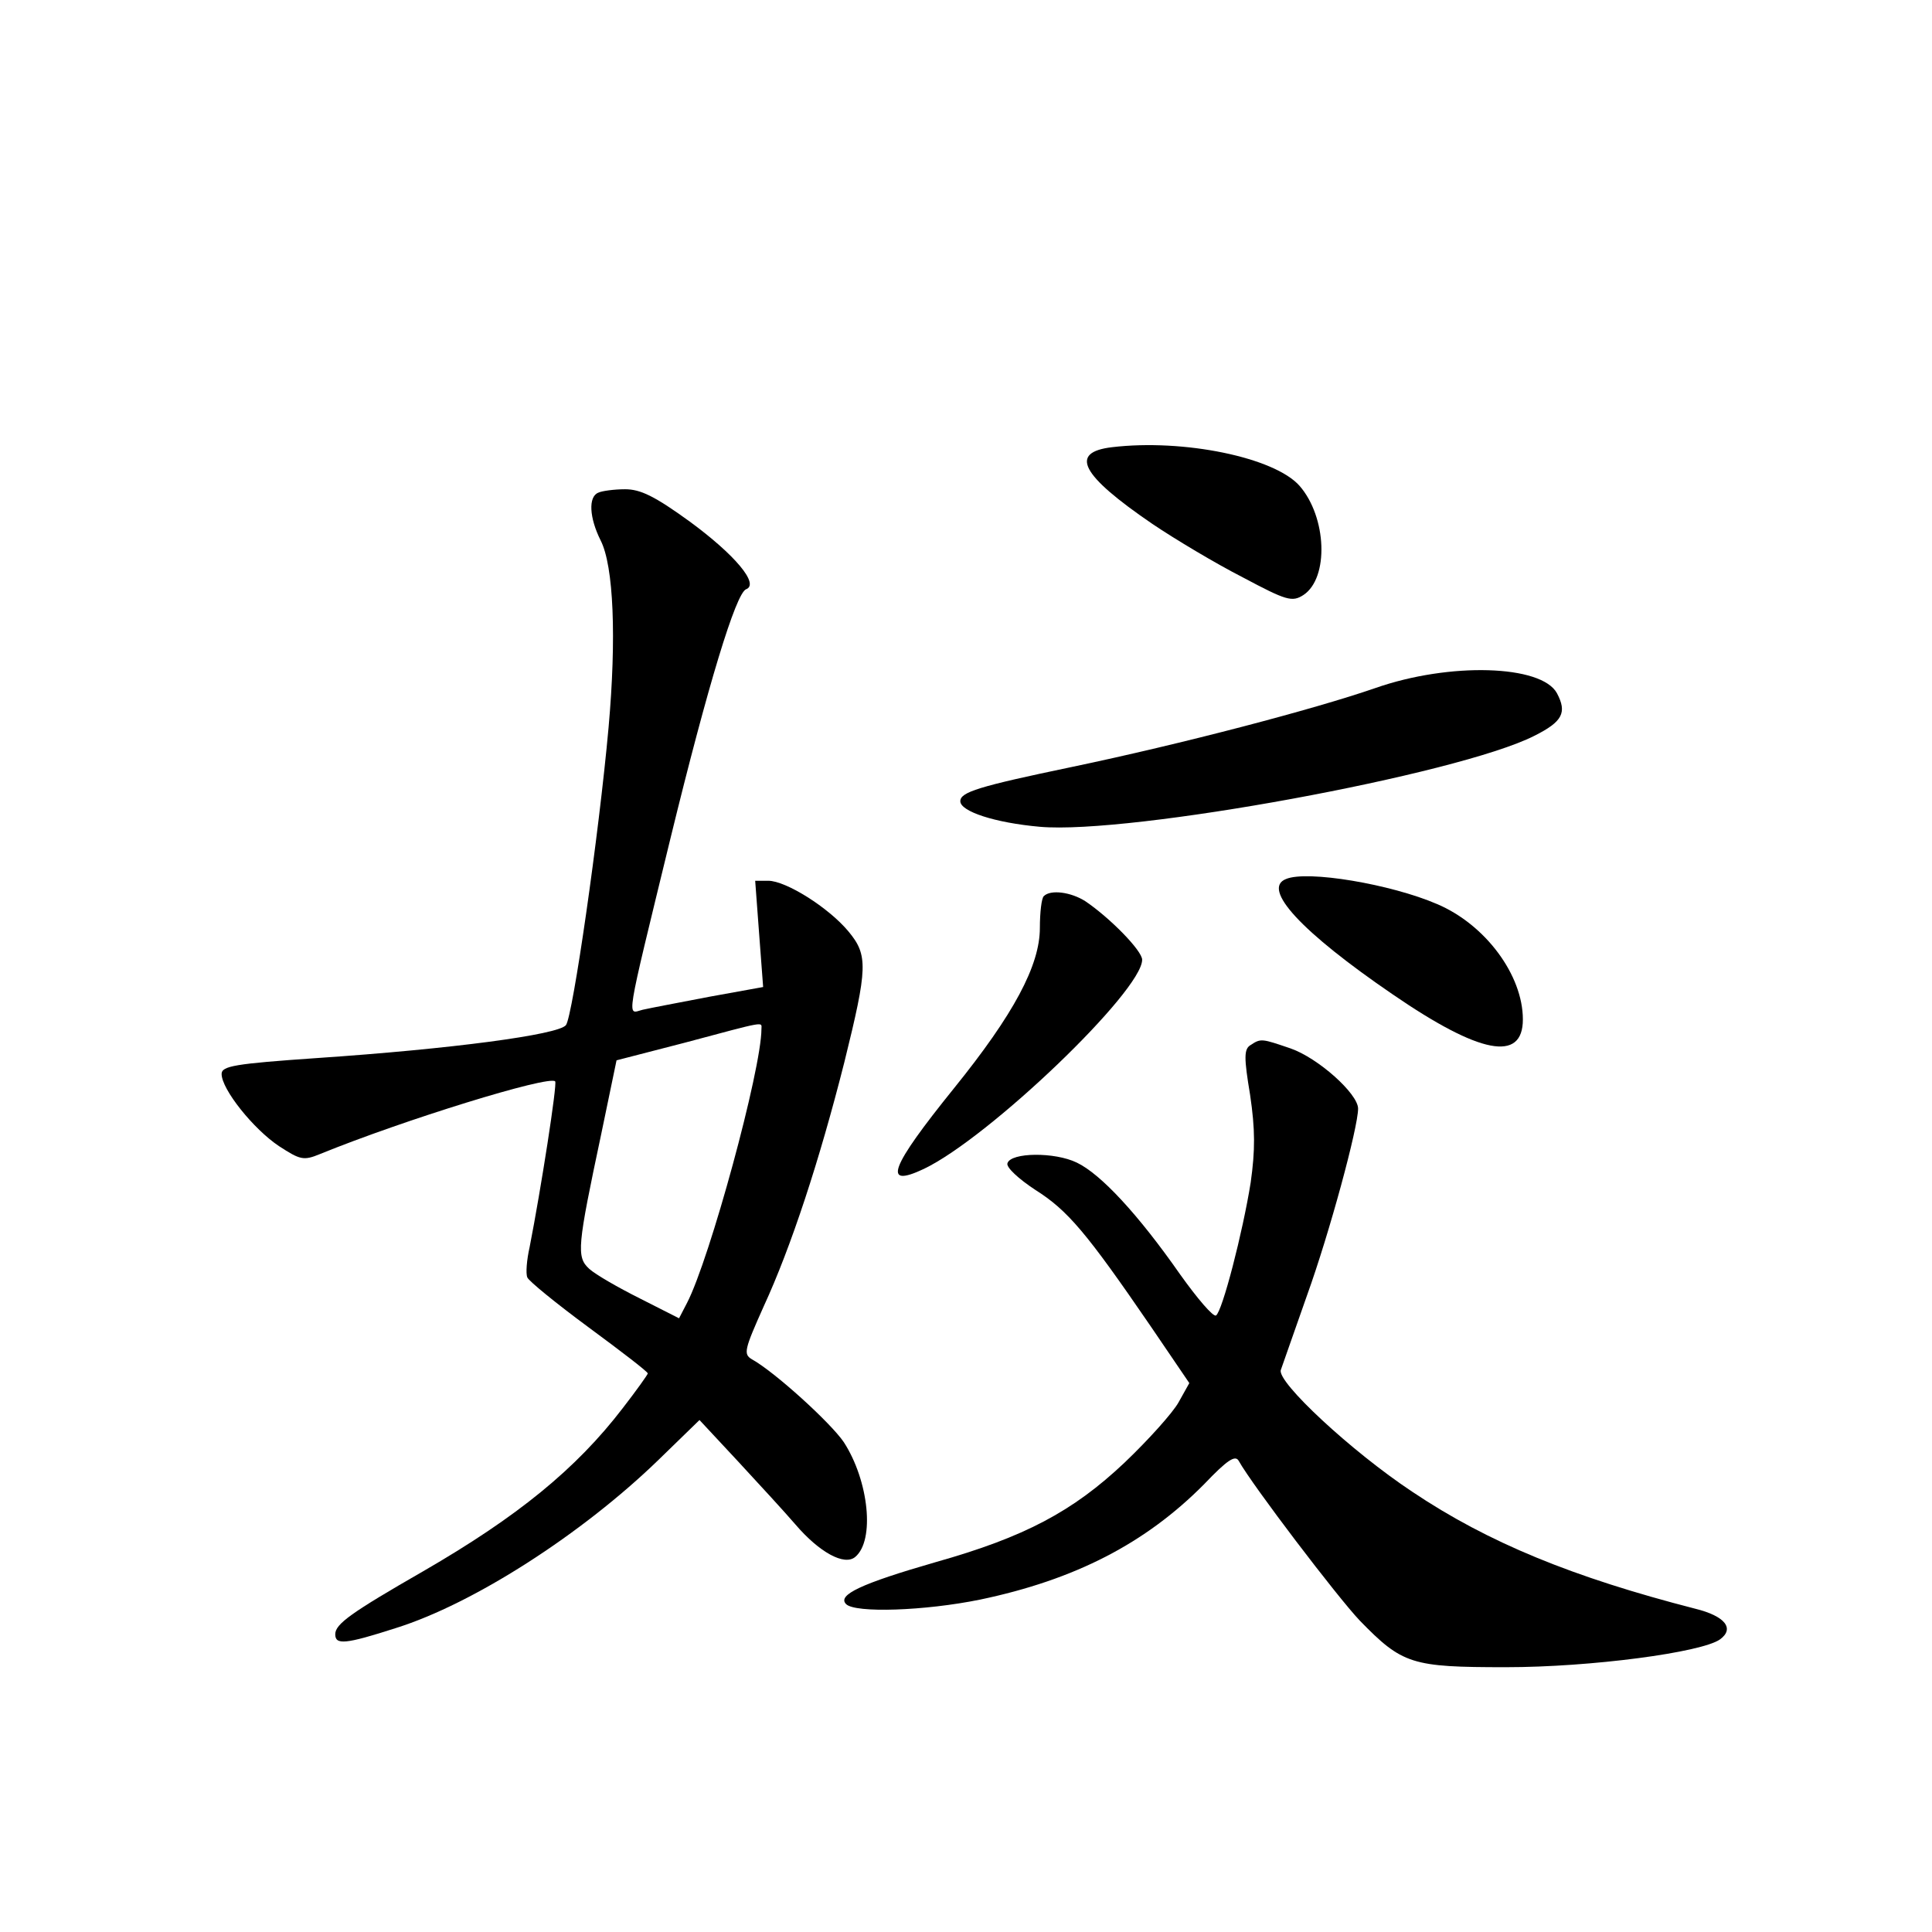 <?xml version="1.0" standalone="no"?>
<!DOCTYPE svg PUBLIC "-//W3C//DTD SVG 20010904//EN"
 "http://www.w3.org/TR/2001/REC-SVG-20010904/DTD/svg10.dtd">
<svg version="1.0" xmlns="http://www.w3.org/2000/svg"
 width="340pt" height="340pt" viewBox="0 0 340 340"
 preserveAspectRatio="xMidYMid meet">
<g transform="translate(0,340) scale(0.1,-0.1)"
fill="#000000" stroke="none">
<path d="M1957 2613 c-76 -9 -55 -49 71 -135 40 -27 112 -70 159 -94 77 -41
87 -44 107 -31 45 30 41 137 -7 192 -44 50 -204 83 -330 68z"/>
<path d="M1053 2533 c-18 -7 -16 -44 4 -84 23 -45 28 -172 14 -329 -17 -189
-63 -508 -75 -524 -13 -17 -202 -42 -438 -58 -145 -10 -168 -14 -168 -28 0
-27 56 -97 101 -127 37 -24 43 -26 72 -14 147 60 403 139 414 128 4 -4 -25
-190 -45 -292 -5 -22 -7 -46 -4 -53 2 -6 51 -46 108 -88 57 -42 104 -78 104
-81 0 -2 -20 -30 -44 -61 -82 -107 -185 -191 -351 -287 -127 -73 -155 -93
-155 -111 0 -19 17 -18 107 11 137 43 328 166 462 296 l72 70 68 -73 c37 -40
83 -90 101 -111 42 -49 86 -73 105 -57 35 29 24 134 -20 202 -23 34 -122 124
-162 146 -15 9 -13 17 21 93 48 104 98 256 142 430 41 166 42 188 7 230 -35
42 -110 89 -141 89 l-23 0 7 -94 7 -93 -94 -17 c-52 -10 -105 -20 -118 -23
-28 -7 -32 -31 49 302 66 270 115 431 133 438 24 9 -20 61 -99 119 -62 45 -87
57 -114 57 -19 0 -41 -3 -47 -6z m287 -944 c0 -71 -91 -405 -131 -482 l-14
-27 -69 35 c-38 19 -78 42 -89 52 -23 21 -21 39 21 237 l27 130 120 31 c146
39 135 37 135 24z"/>
<path d="M2420 2189 c-107 -37 -339 -98 -535 -139 -163 -34 -195 -44 -195 -60
0 -18 61 -38 140 -45 158 -14 736 92 870 160 50 25 58 41 40 75 -27 50 -189
55 -320 9z"/>
<path d="M2263 1853 c-43 -17 27 -93 188 -203 153 -105 229 -120 229 -44 0 78
-66 167 -151 203 -81 35 -229 60 -266 44z"/>
<path d="M1837 1823 c-4 -3 -7 -29 -7 -56 0 -66 -46 -152 -151 -282 -113 -140
-127 -177 -53 -142 115 55 384 313 384 368 0 16 -57 74 -100 103 -25 16 -61
21 -73 9z"/>
<path d="M2201 1561 c-12 -7 -12 -22 -1 -88 9 -61 9 -97 1 -154 -14 -88 -50
-227 -61 -234 -5 -3 -33 30 -63 72 -74 106 -140 177 -182 197 -39 19 -116 18
-122 -1 -3 -7 20 -28 49 -47 57 -36 90 -75 203 -240 l68 -100 -19 -34 c-10
-18 -53 -66 -95 -106 -91 -86 -176 -131 -332 -175 -132 -38 -174 -58 -158 -74
16 -16 138 -12 236 8 167 35 291 99 394 203 41 43 55 52 61 41 24 -43 174
-240 213 -281 75 -77 91 -82 257 -82 150 0 345 26 377 49 26 19 9 41 -44 54
-214 55 -364 116 -498 206 -107 71 -238 193 -231 214 3 9 24 68 46 131 40 111
90 296 90 329 0 26 -70 89 -119 106 -50 17 -52 18 -70 6z"/>
</g>
</svg>
